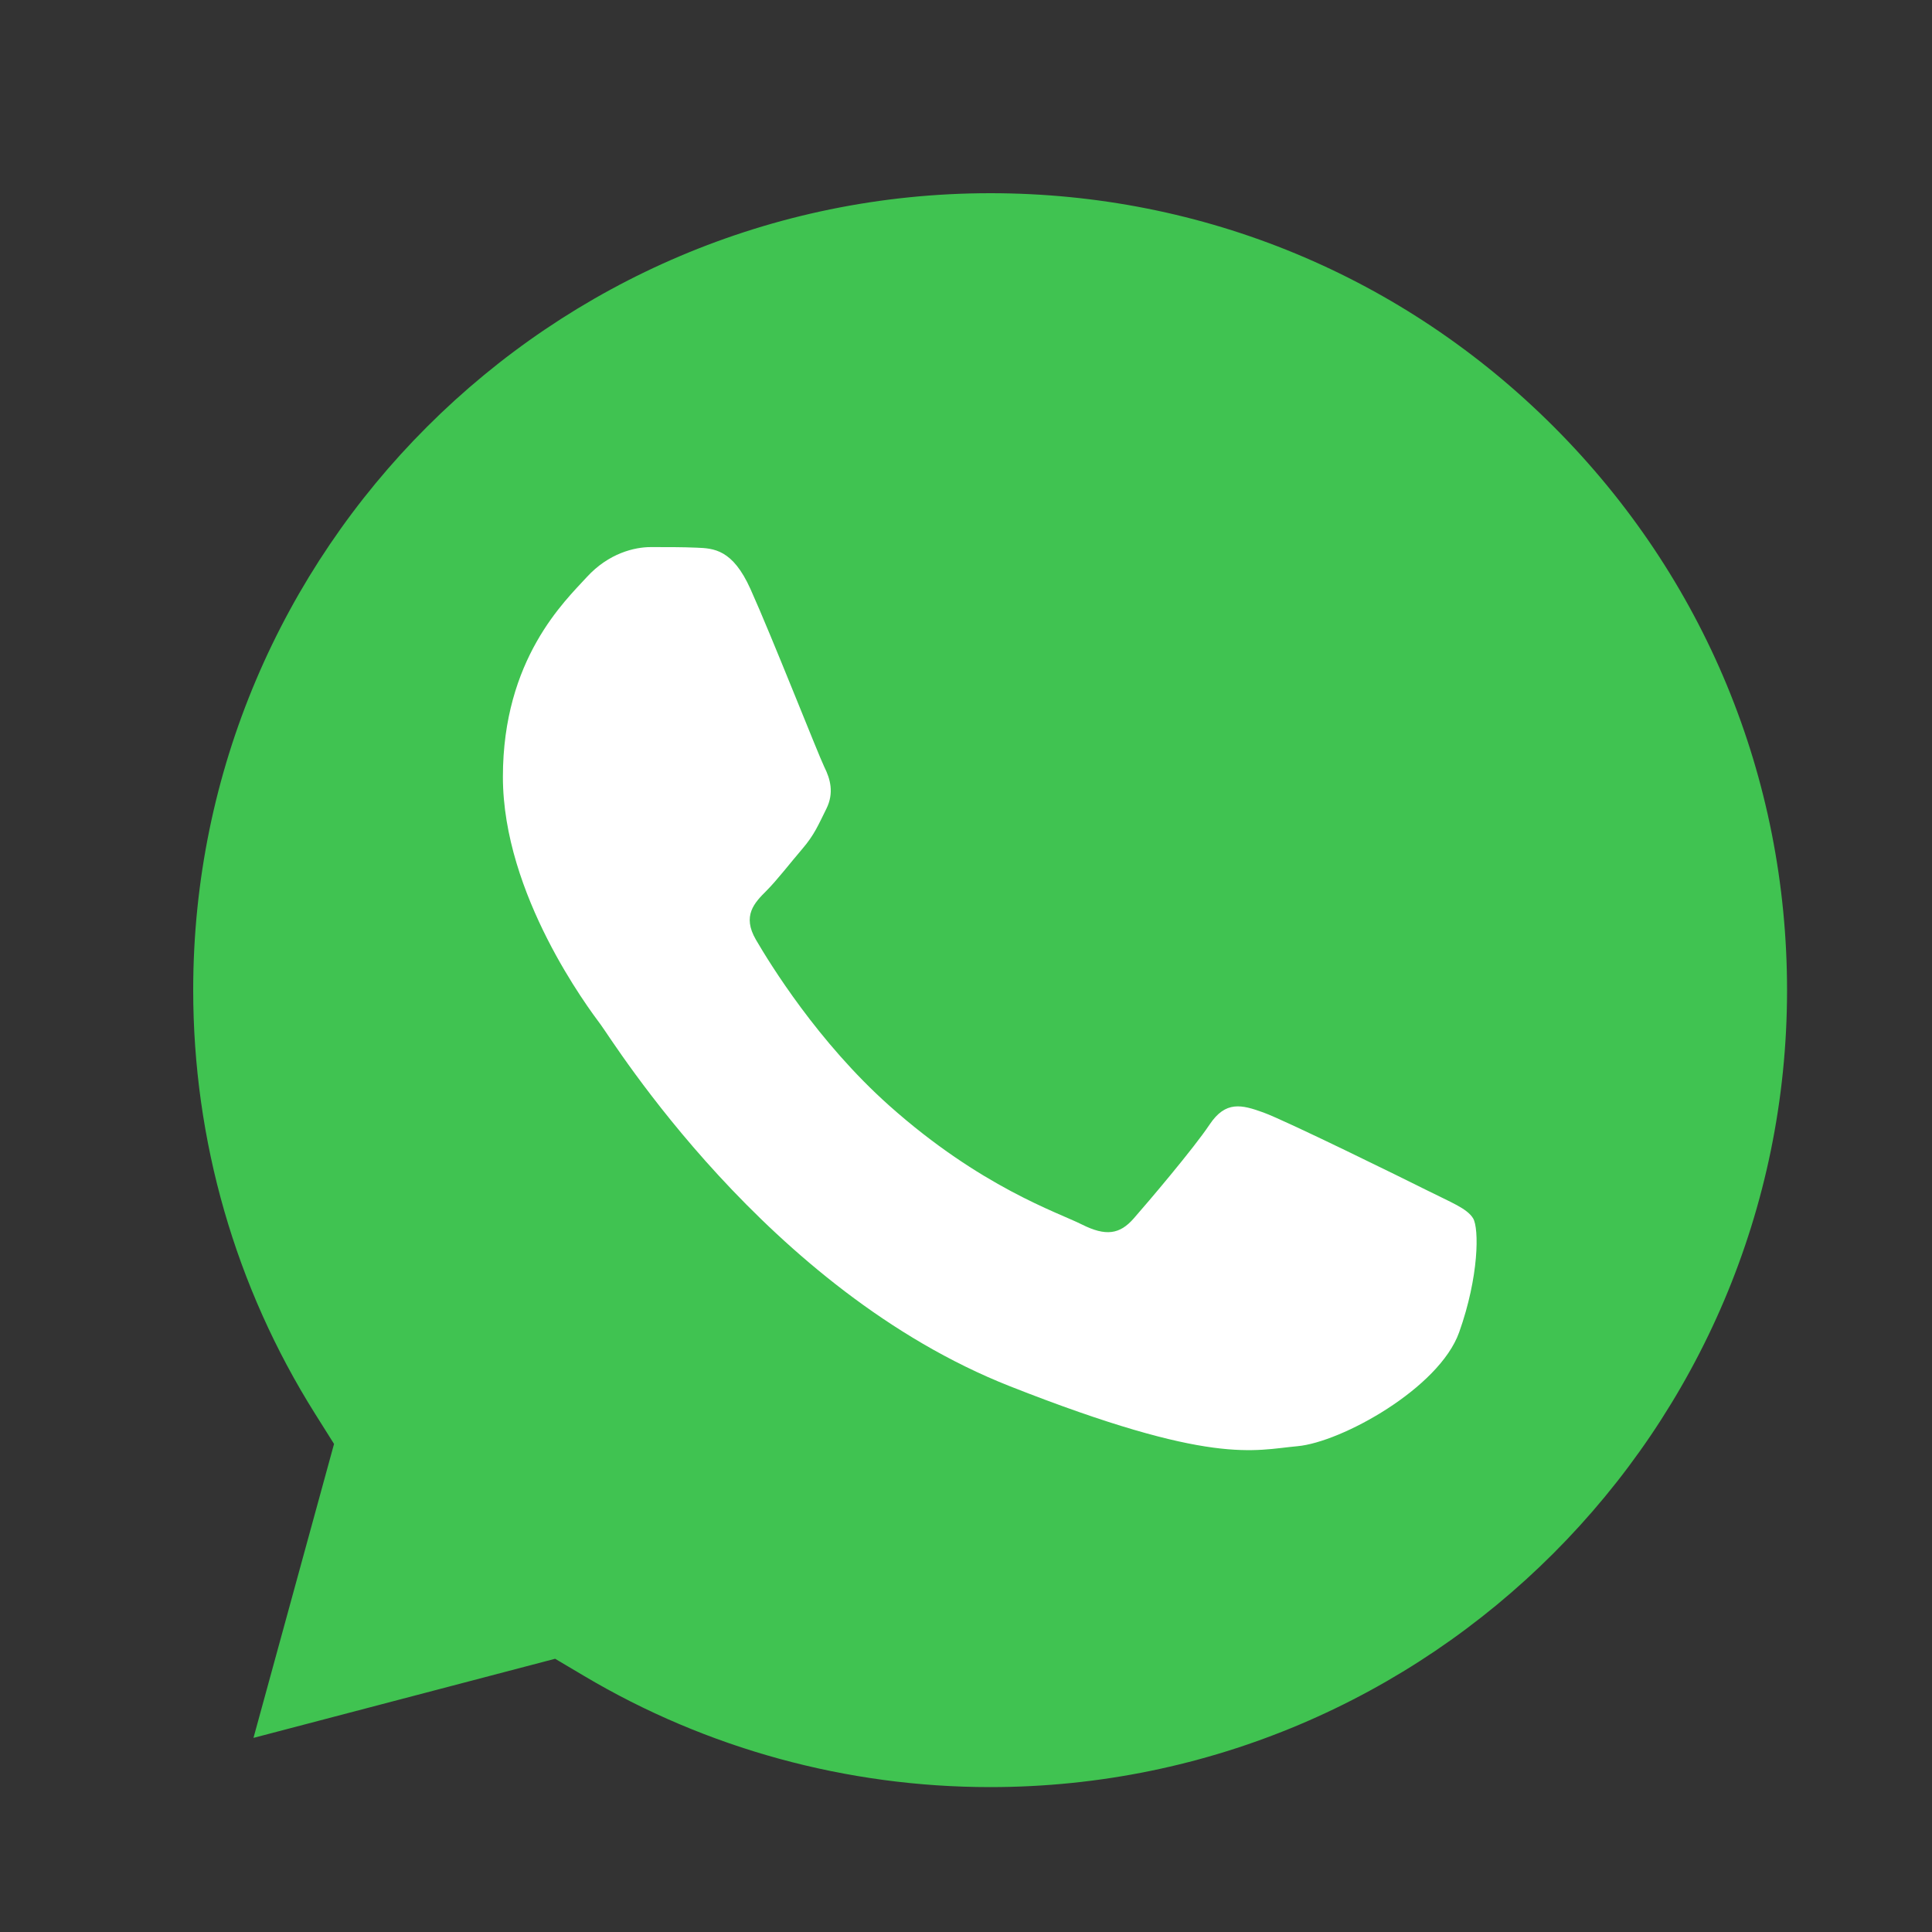 <svg width="40" height="40" viewBox="0 0 40 40" fill="none" xmlns="http://www.w3.org/2000/svg">
<rect x="0" y="0" width="40" height="40" fill="#333333" stroke="none"/>
<path fill-rule="evenodd" clip-rule="evenodd" d="M32.171 8.837C29.055 5.719 24.914 4.001 20.506 4C11.405 4 4.004 11.398 4 20.492C3.999 23.609 4.871 26.643 6.523 29.27L6.916 29.895L5.248 35.981L11.493 34.343L12.097 34.701C14.629 36.204 17.533 36.999 20.494 37H20.5C29.595 37 36.996 29.601 36.999 20.506C37 16.099 35.286 11.954 32.171 8.837Z" fill="#40C351"/>
<path fill-rule="evenodd" clip-rule="evenodd" d="M15.538 12.196C15.167 11.37 14.776 11.353 14.422 11.339C14.132 11.326 13.802 11.327 13.471 11.327C13.141 11.327 12.604 11.451 12.149 11.948C11.694 12.445 10.412 13.644 10.412 16.084C10.412 18.524 12.19 20.883 12.437 21.214C12.685 21.544 15.869 26.712 20.91 28.701C25.1 30.352 25.953 30.024 26.863 29.942C27.772 29.859 29.797 28.742 30.21 27.584C30.623 26.425 30.623 25.433 30.5 25.226C30.375 25.019 30.045 24.896 29.55 24.647C29.054 24.398 26.615 23.199 26.16 23.034C25.705 22.869 25.375 22.786 25.043 23.283C24.713 23.778 23.763 24.896 23.473 25.226C23.183 25.558 22.894 25.6 22.398 25.351C21.903 25.102 20.305 24.579 18.41 22.89C16.935 21.575 15.94 19.952 15.65 19.455C15.361 18.959 15.619 18.691 15.868 18.443C16.09 18.22 16.363 17.864 16.612 17.574C16.86 17.285 16.943 17.078 17.108 16.747C17.273 16.416 17.19 16.126 17.066 15.878C16.944 15.629 15.98 13.177 15.538 12.196Z" fill="white"/>
</svg>
